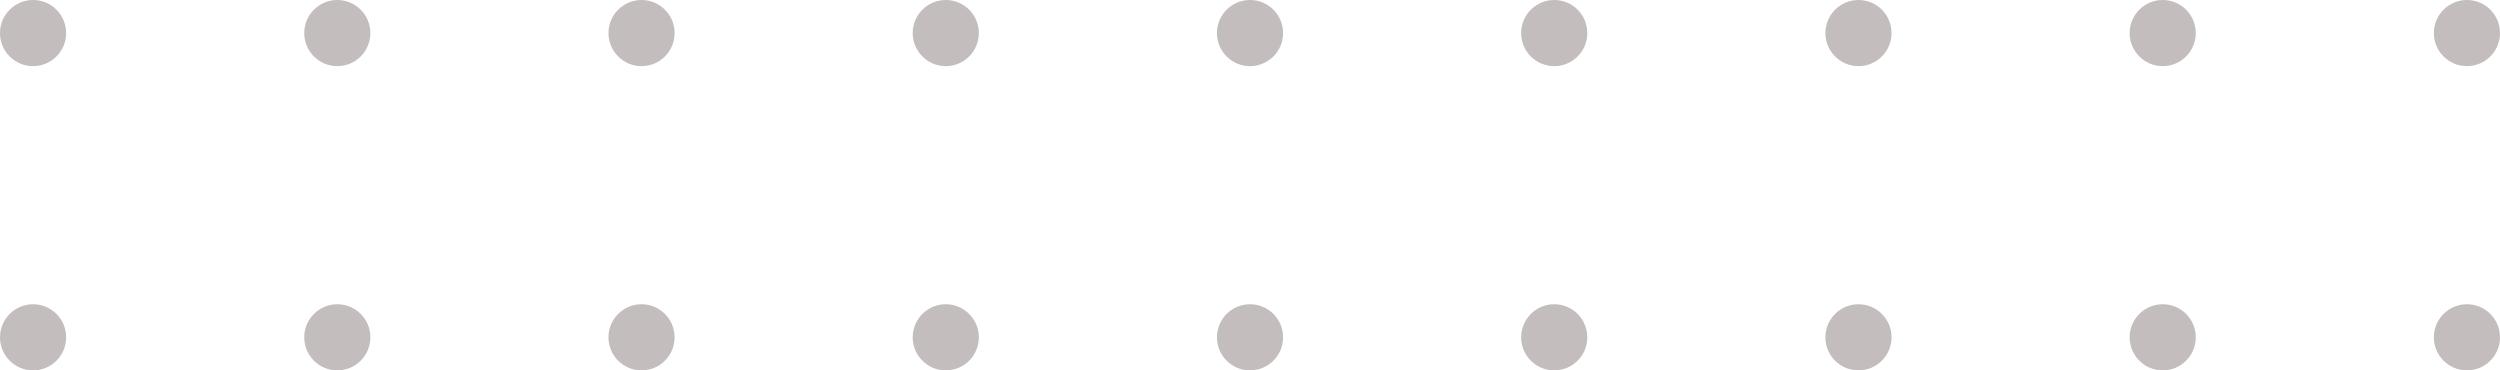 <svg id="memphis" xmlns="http://www.w3.org/2000/svg" width="251.975" height="37.33" viewBox="0 0 251.975 37.33">
  <circle id="Ellipse_6" data-name="Ellipse 6" cx="3.333" cy="3.333" r="3.333" transform="translate(0 30.664)" fill="#958a8a" opacity="0.561"/>
  <circle id="Ellipse_12" data-name="Ellipse 12" cx="3.333" cy="3.333" r="3.333" transform="translate(30.664 30.664)" fill="#958a8a" opacity="0.561"/>
  <circle id="Ellipse_18" data-name="Ellipse 18" cx="3.333" cy="3.333" r="3.333" transform="translate(61.327 30.664)" fill="#958a8a" opacity="0.561"/>
  <circle id="Ellipse_24" data-name="Ellipse 24" cx="3.333" cy="3.333" r="3.333" transform="translate(91.991 30.664)" fill="#958a8a" opacity="0.561"/>
  <circle id="Ellipse_30" data-name="Ellipse 30" cx="3.333" cy="3.333" r="3.333" transform="translate(122.655 30.664)" fill="#958a8a" opacity="0.561"/>
  <circle id="Ellipse_36" data-name="Ellipse 36" cx="3.333" cy="3.333" r="3.333" transform="translate(153.318 30.664)" fill="#958a8a" opacity="0.561"/>
  <circle id="Ellipse_42" data-name="Ellipse 42" cx="3.333" cy="3.333" r="3.333" transform="translate(183.982 30.664)" fill="#958a8a" opacity="0.561"/>
  <circle id="Ellipse_48" data-name="Ellipse 48" cx="3.333" cy="3.333" r="3.333" transform="translate(214.646 30.664)" fill="#958a8a" opacity="0.561"/>
  <circle id="Ellipse_54" data-name="Ellipse 54" cx="3.333" cy="3.333" r="3.333" transform="translate(245.309 30.664)" fill="#958a8a" opacity="0.561"/>
  <circle id="Ellipse_7" data-name="Ellipse 7" cx="3.333" cy="3.333" r="3.333" fill="#958a8a" opacity="0.561"/>
  <circle id="Ellipse_13" data-name="Ellipse 13" cx="3.333" cy="3.333" r="3.333" transform="translate(30.664)" fill="#958a8a" opacity="0.561"/>
  <circle id="Ellipse_19" data-name="Ellipse 19" cx="3.333" cy="3.333" r="3.333" transform="translate(61.327)" fill="#958a8a" opacity="0.561"/>
  <circle id="Ellipse_25" data-name="Ellipse 25" cx="3.333" cy="3.333" r="3.333" transform="translate(91.991)" fill="#958a8a" opacity="0.561"/>
  <circle id="Ellipse_31" data-name="Ellipse 31" cx="3.333" cy="3.333" r="3.333" transform="translate(122.655)" fill="#958a8a" opacity="0.561"/>
  <circle id="Ellipse_37" data-name="Ellipse 37" cx="3.333" cy="3.333" r="3.333" transform="translate(153.318)" fill="#958a8a" opacity="0.561"/>
  <circle id="Ellipse_43" data-name="Ellipse 43" cx="3.333" cy="3.333" r="3.333" transform="translate(183.982)" fill="#958a8a" opacity="0.561"/>
  <circle id="Ellipse_49" data-name="Ellipse 49" cx="3.333" cy="3.333" r="3.333" transform="translate(214.646)" fill="#958a8a" opacity="0.561"/>
  <circle id="Ellipse_55" data-name="Ellipse 55" cx="3.333" cy="3.333" r="3.333" transform="translate(245.309)" fill="#958a8a" opacity="0.561"/>
</svg>
